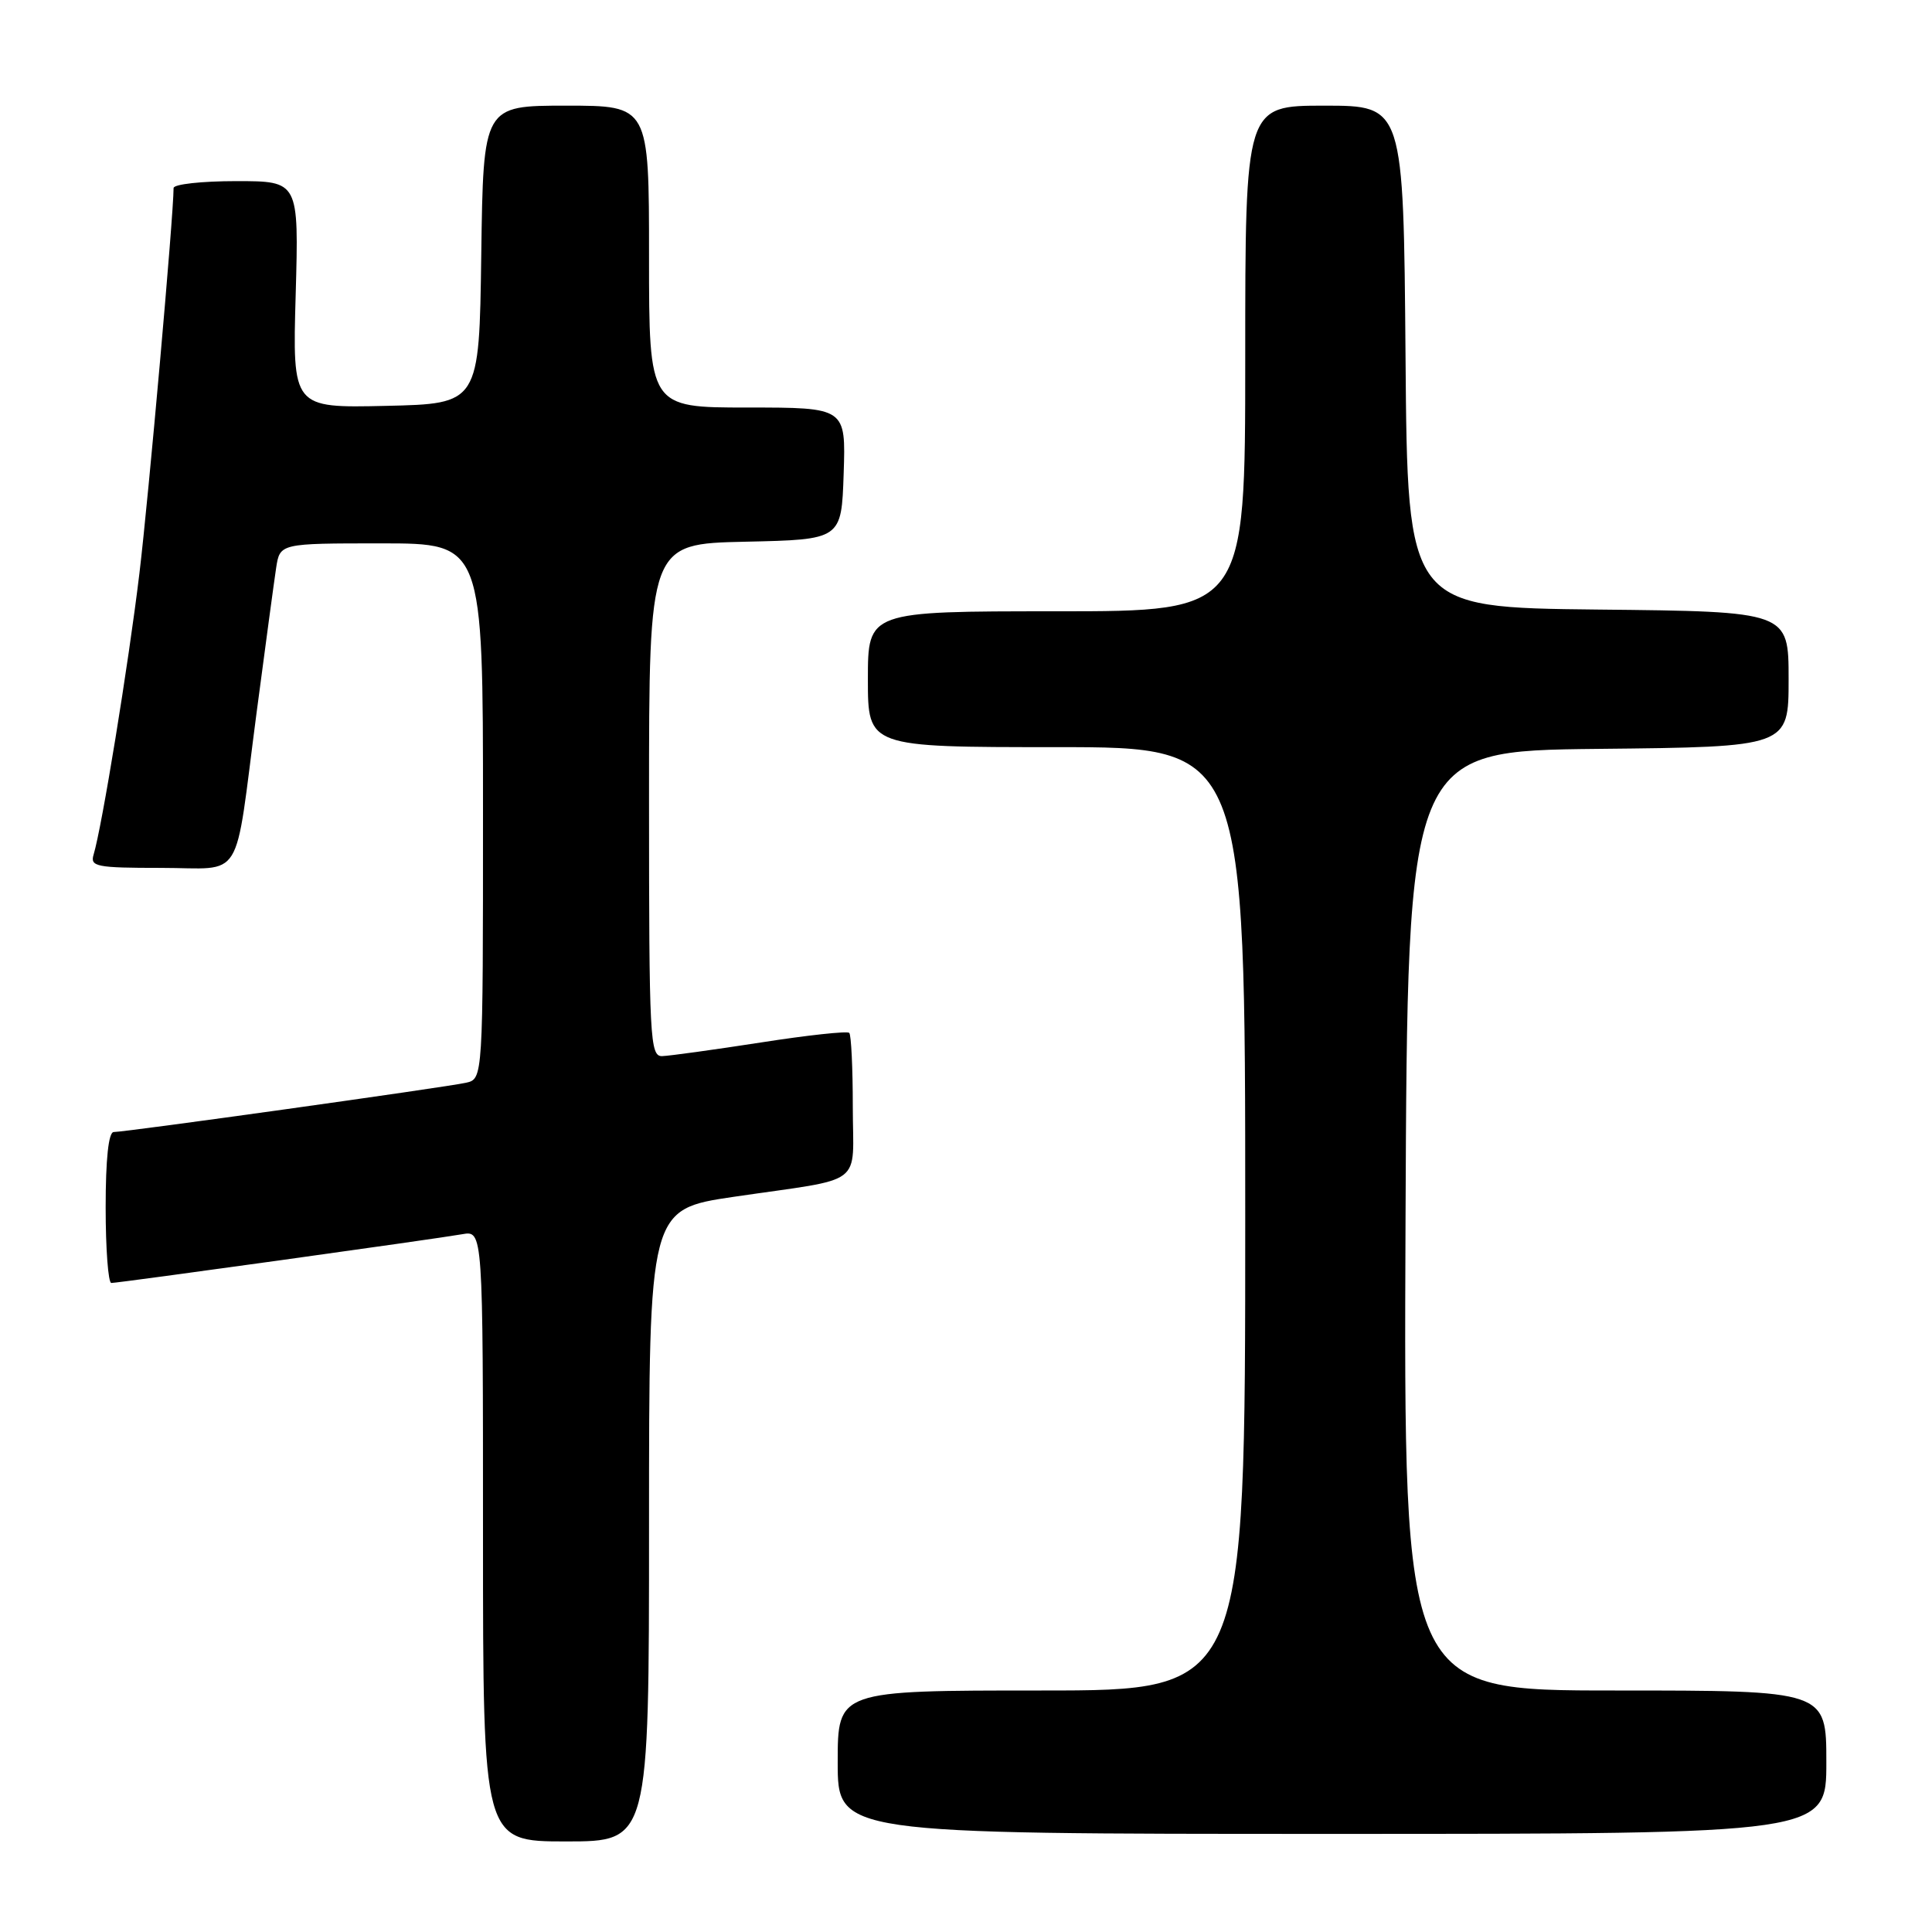 <?xml version="1.0" encoding="UTF-8" standalone="no"?>
<!DOCTYPE svg PUBLIC "-//W3C//DTD SVG 1.1//EN" "http://www.w3.org/Graphics/SVG/1.1/DTD/svg11.dtd" >
<svg xmlns="http://www.w3.org/2000/svg" xmlns:xlink="http://www.w3.org/1999/xlink" version="1.1" viewBox="0 0 256 256">
 <g >
 <path fill="currentColor"
d=" M 86.00 202.12 C 86.00 160.24 86.00 160.24 97.25 158.58 C 114.90 155.99 113.00 157.43 113.00 146.65 C 113.00 141.52 112.79 137.12 112.53 136.86 C 112.27 136.60 106.98 137.17 100.78 138.14 C 94.57 139.10 88.71 139.91 87.75 139.94 C 86.12 140.00 86.00 137.74 86.00 106.03 C 86.00 72.06 86.00 72.06 98.75 71.78 C 111.50 71.50 111.50 71.50 111.79 62.75 C 112.08 54.00 112.08 54.00 99.04 54.00 C 86.00 54.00 86.00 54.00 86.00 34.00 C 86.00 14.00 86.00 14.00 75.02 14.00 C 64.04 14.00 64.04 14.00 63.77 33.75 C 63.50 53.50 63.50 53.50 51.13 53.78 C 38.75 54.06 38.75 54.06 39.18 39.03 C 39.60 24.00 39.60 24.00 31.30 24.00 C 26.74 24.00 23.00 24.41 23.00 24.92 C 23.00 28.53 19.69 65.86 18.47 76.00 C 17.02 88.05 13.50 109.64 12.40 113.25 C 11.92 114.83 12.78 115.00 21.32 115.00 C 32.47 115.00 30.99 117.39 33.99 94.50 C 35.15 85.70 36.32 77.04 36.59 75.25 C 37.09 72.00 37.09 72.00 50.55 72.00 C 64.00 72.00 64.00 72.00 64.00 107.48 C 64.00 142.96 64.00 142.96 61.75 143.47 C 59.14 144.06 16.66 150.00 15.07 150.00 C 14.38 150.00 14.00 153.58 14.00 160.00 C 14.00 165.50 14.34 170.00 14.75 170.00 C 15.74 170.00 57.71 164.17 61.25 163.54 C 64.00 163.05 64.00 163.05 64.00 203.52 C 64.00 244.00 64.00 244.00 75.00 244.00 C 86.00 244.00 86.00 244.00 86.00 202.12 Z  M 242.00 233.50 C 242.00 224.00 242.00 224.00 213.99 224.00 C 185.98 224.00 185.98 224.00 186.24 161.75 C 186.50 99.50 186.50 99.50 211.75 99.23 C 237.00 98.97 237.00 98.97 237.00 90.00 C 237.00 81.03 237.00 81.03 211.75 80.77 C 186.50 80.50 186.50 80.50 186.24 47.25 C 185.97 14.00 185.97 14.00 175.49 14.00 C 165.00 14.00 165.00 14.00 165.00 47.50 C 165.00 81.00 165.00 81.00 140.00 81.00 C 115.00 81.00 115.00 81.00 115.00 90.00 C 115.00 99.00 115.00 99.00 140.00 99.00 C 165.00 99.00 165.00 99.00 165.00 161.50 C 165.00 224.00 165.00 224.00 138.00 224.00 C 111.00 224.00 111.00 224.00 111.00 233.50 C 111.00 243.00 111.00 243.00 176.50 243.00 C 242.00 243.00 242.00 243.00 242.00 233.50 Z "/>
</g>
</svg>